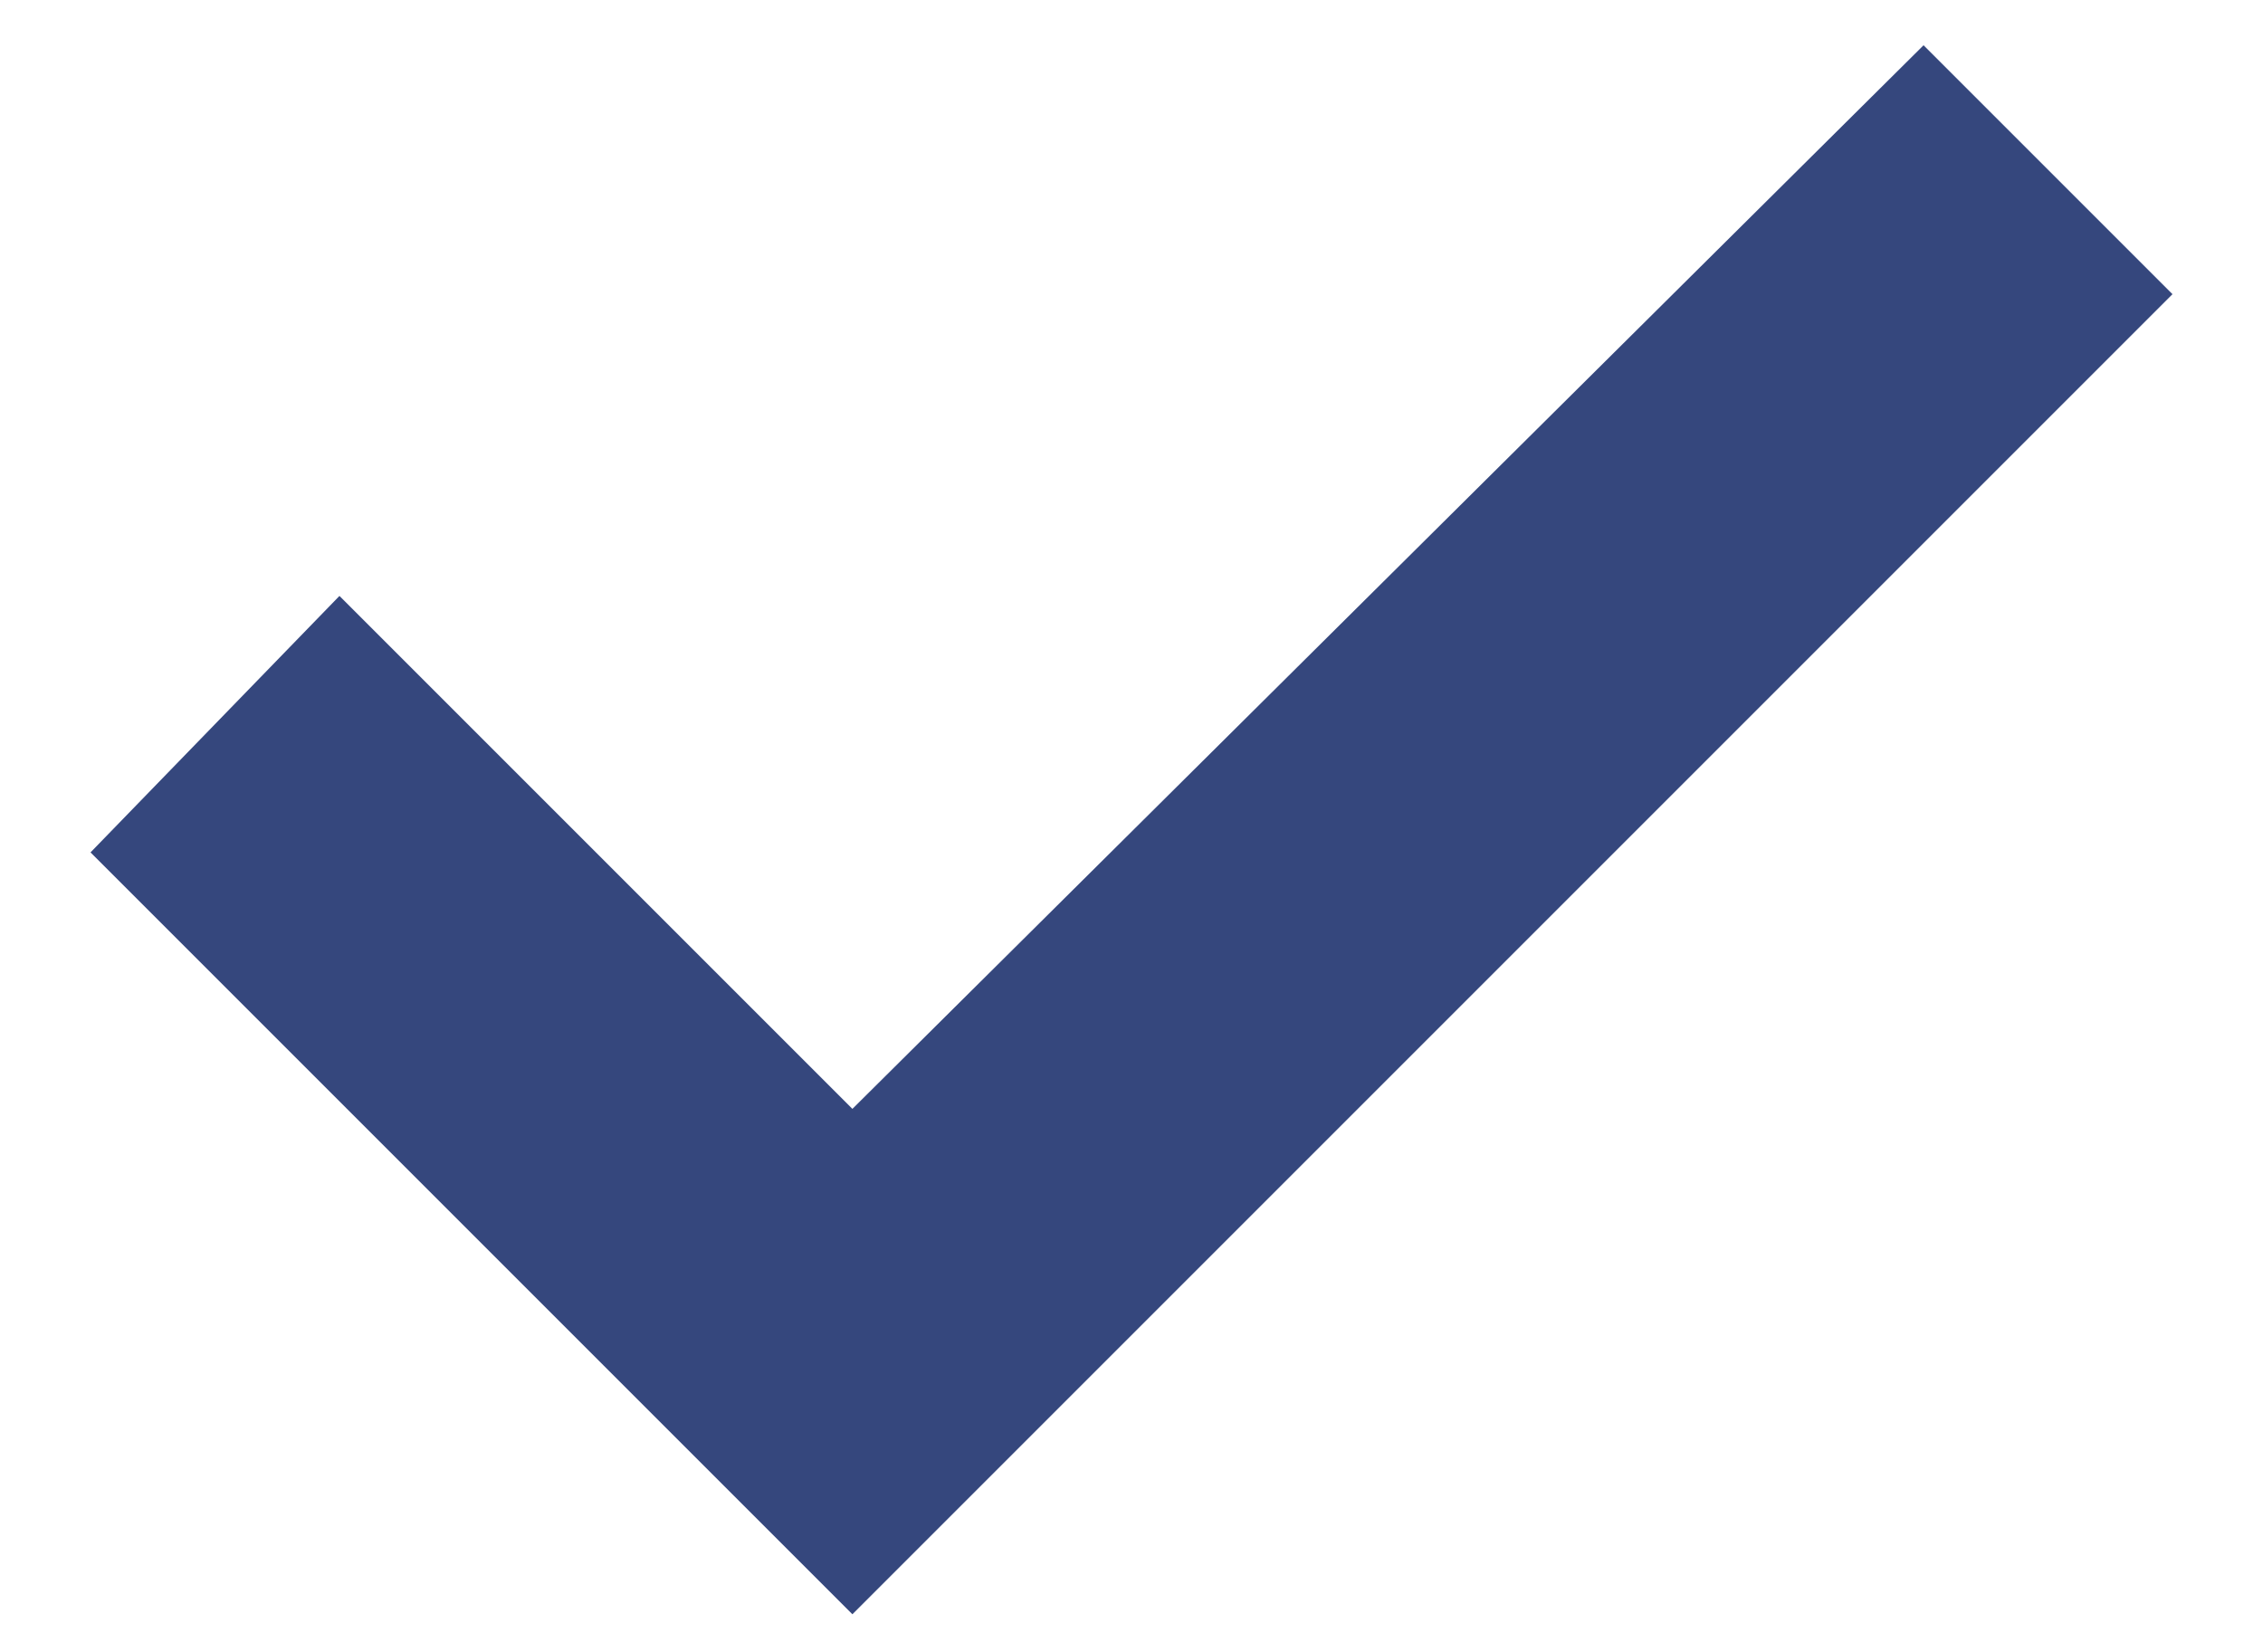 <?xml version="1.0" encoding="utf-8"?>
<!-- Generator: Adobe Illustrator 22.1.0, SVG Export Plug-In . SVG Version: 6.00 Build 0)  -->
<svg version="1.1" id="Layer_1" xmlns="http://www.w3.org/2000/svg" xmlns:xlink="http://www.w3.org/1999/xlink" x="0px" y="0px"
	 viewBox="0 0 30 21.9" style="enable-background:new 0 0 30 21.9;" xml:space="preserve">
<style type="text/css">
	.st0{fill:#35477D;}
</style>
<polygon class="st0" points="25.5,0.6 11.3,14.7 4.5,7.9 1.2,11.3 8,18.1 8,18.1 11.3,21.4 28.8,3.9 "/>
</svg>
